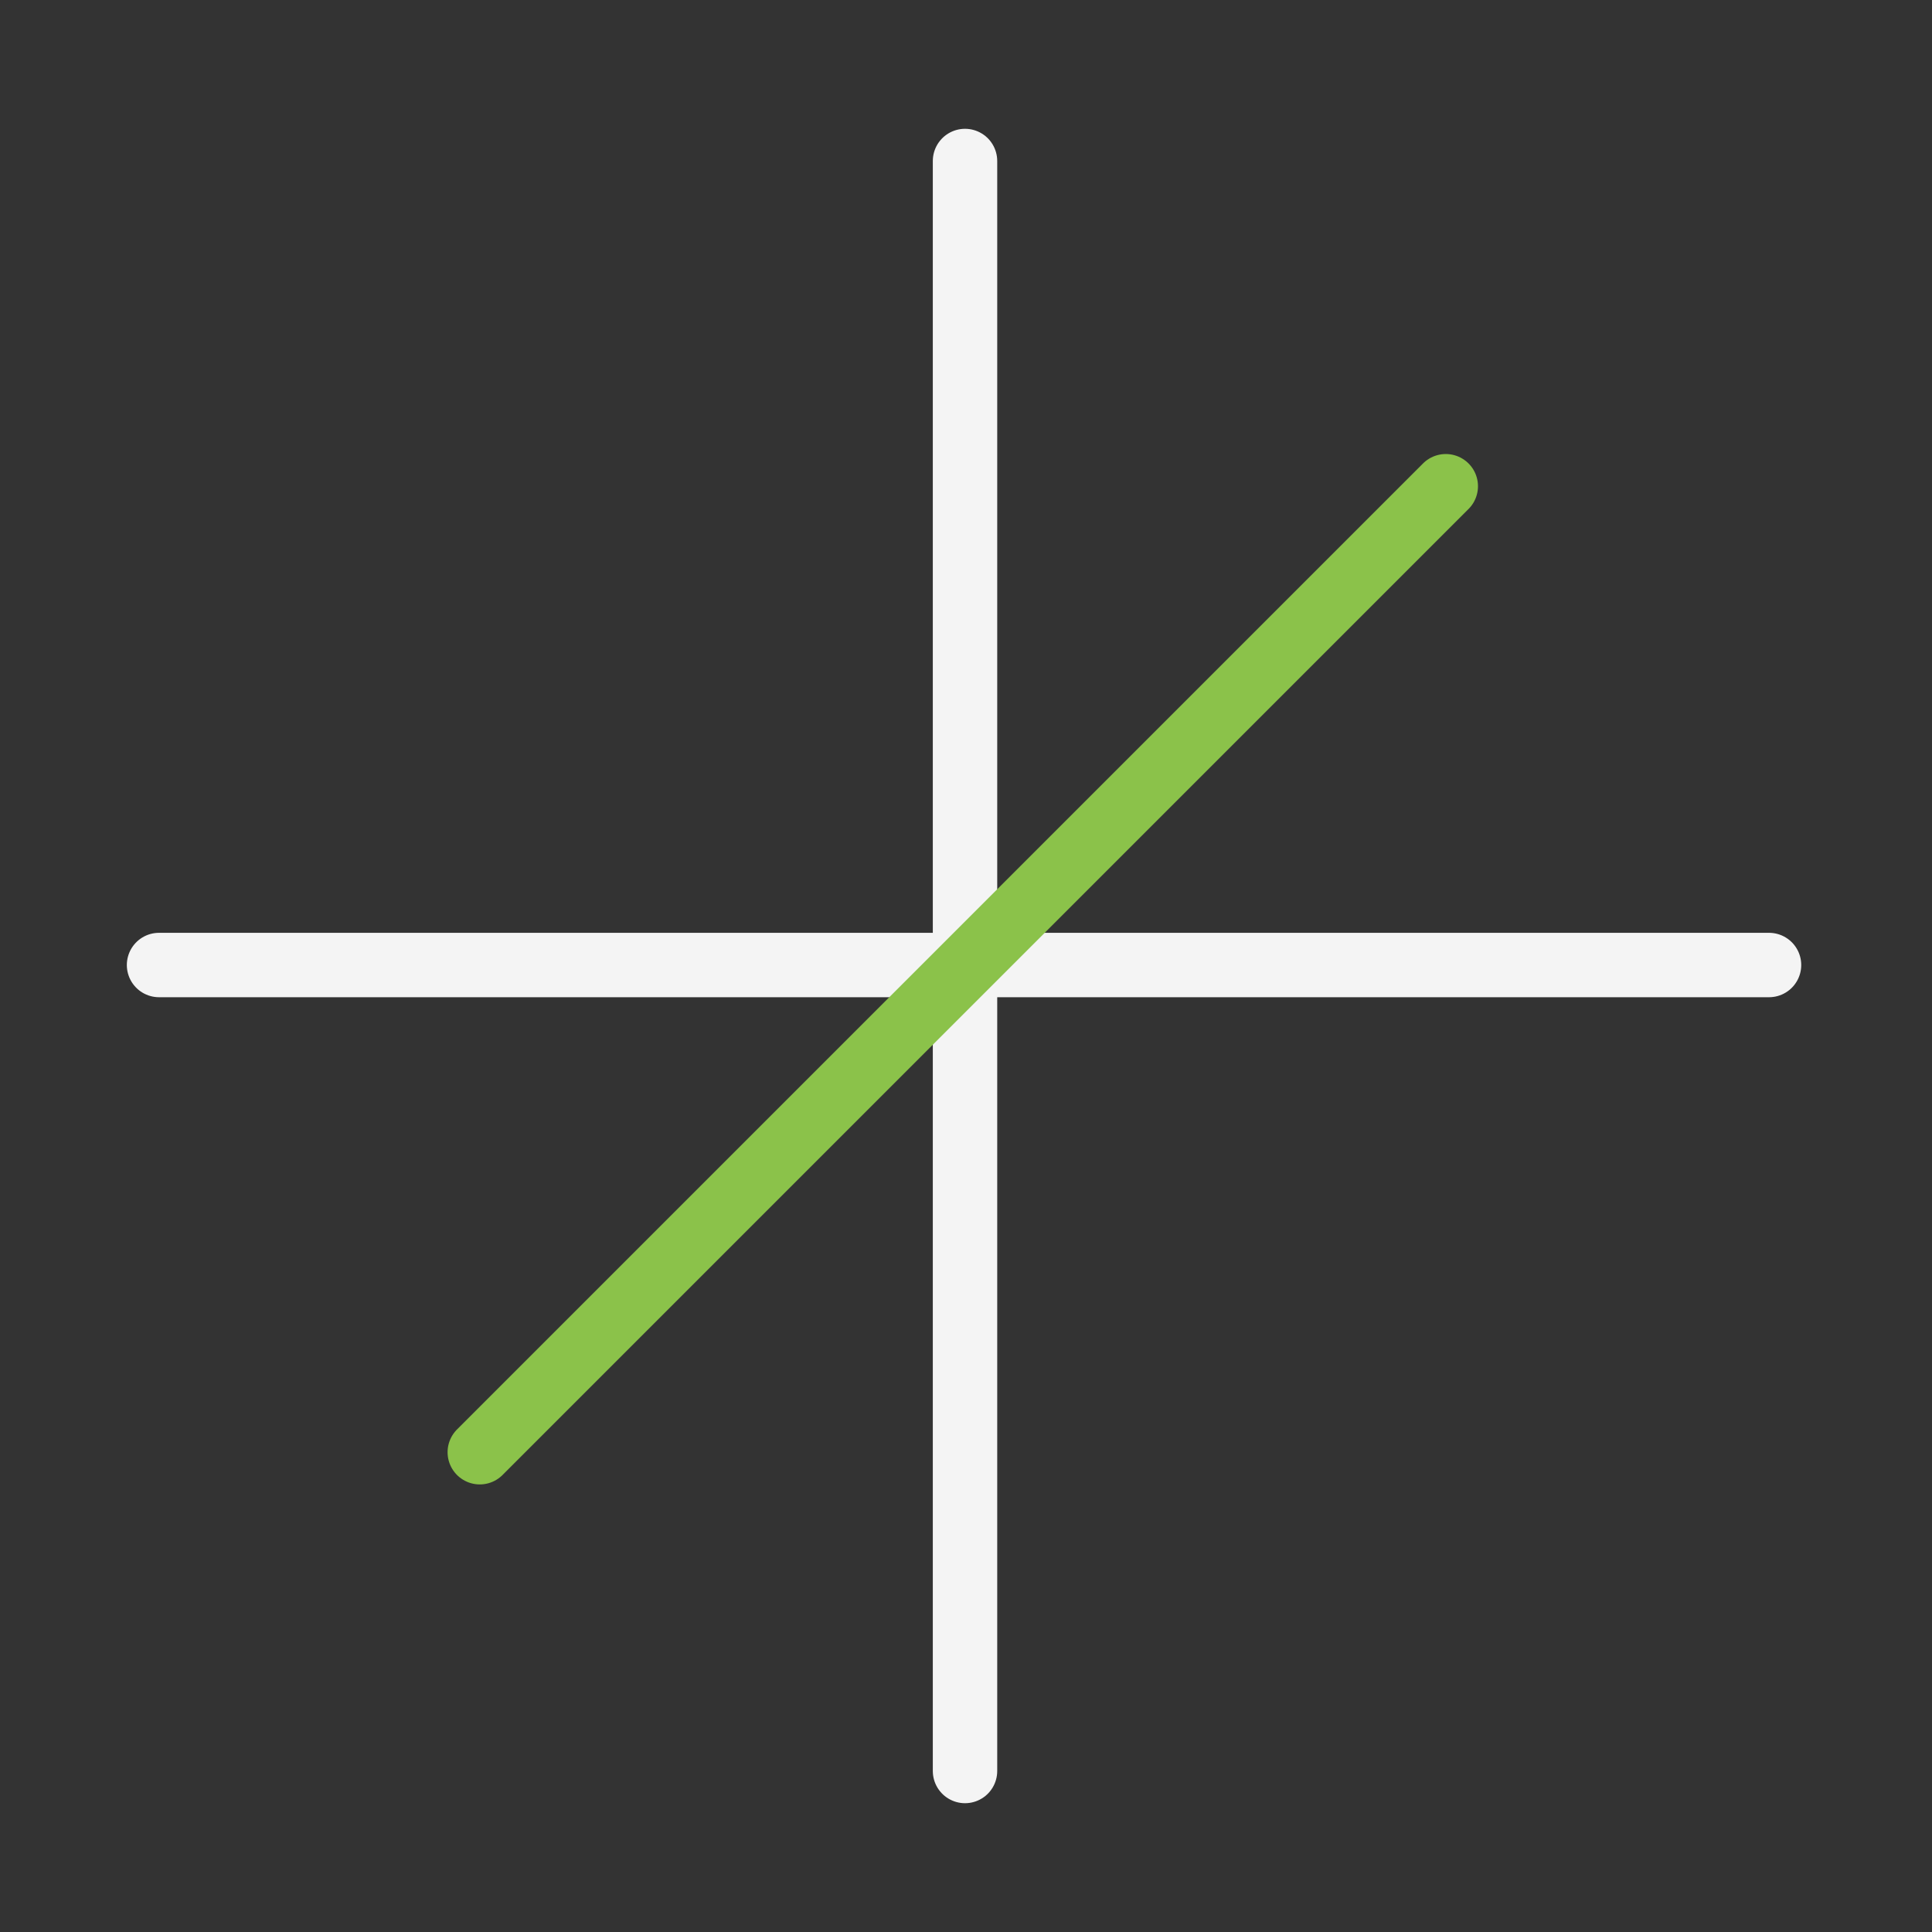 <svg xmlns="http://www.w3.org/2000/svg" xmlns:xlink="http://www.w3.org/1999/xlink" width="300" height="300" viewBox="0 0 300 300">
  <rect x="0" y="0" width="300" height="300" fill="#333333" stroke="none"/>
  <defs>
    <clipPath id="clip-Zeichenfläche_1">
      <rect width="300" height="300"/>
    </clipPath>
  </defs>
  <g id="Zeichenfläche_1" data-name="Zeichenfläche – 1" clip-path="url(#clip-Zeichenfläche_1)">
    <line id="Linie_39" data-name="Linie 39" y2="250" transform="translate(149.847 25)" fill="none" stroke="#f4f4f4" stroke-linecap="round" stroke-width="10"/>
    <line id="Linie_40" data-name="Linie 40" y2="250" transform="translate(274.694 149.847) rotate(90)" fill="none" stroke="#f4f4f4" stroke-linecap="round" stroke-width="10"/>
    <line id="Linie_41" data-name="Linie 41" y1="150" x2="150" transform="translate(74.5 75.5)" fill="none" stroke="#8bc24a" stroke-linecap="round" stroke-width="10"/>
  </g>
</svg>
